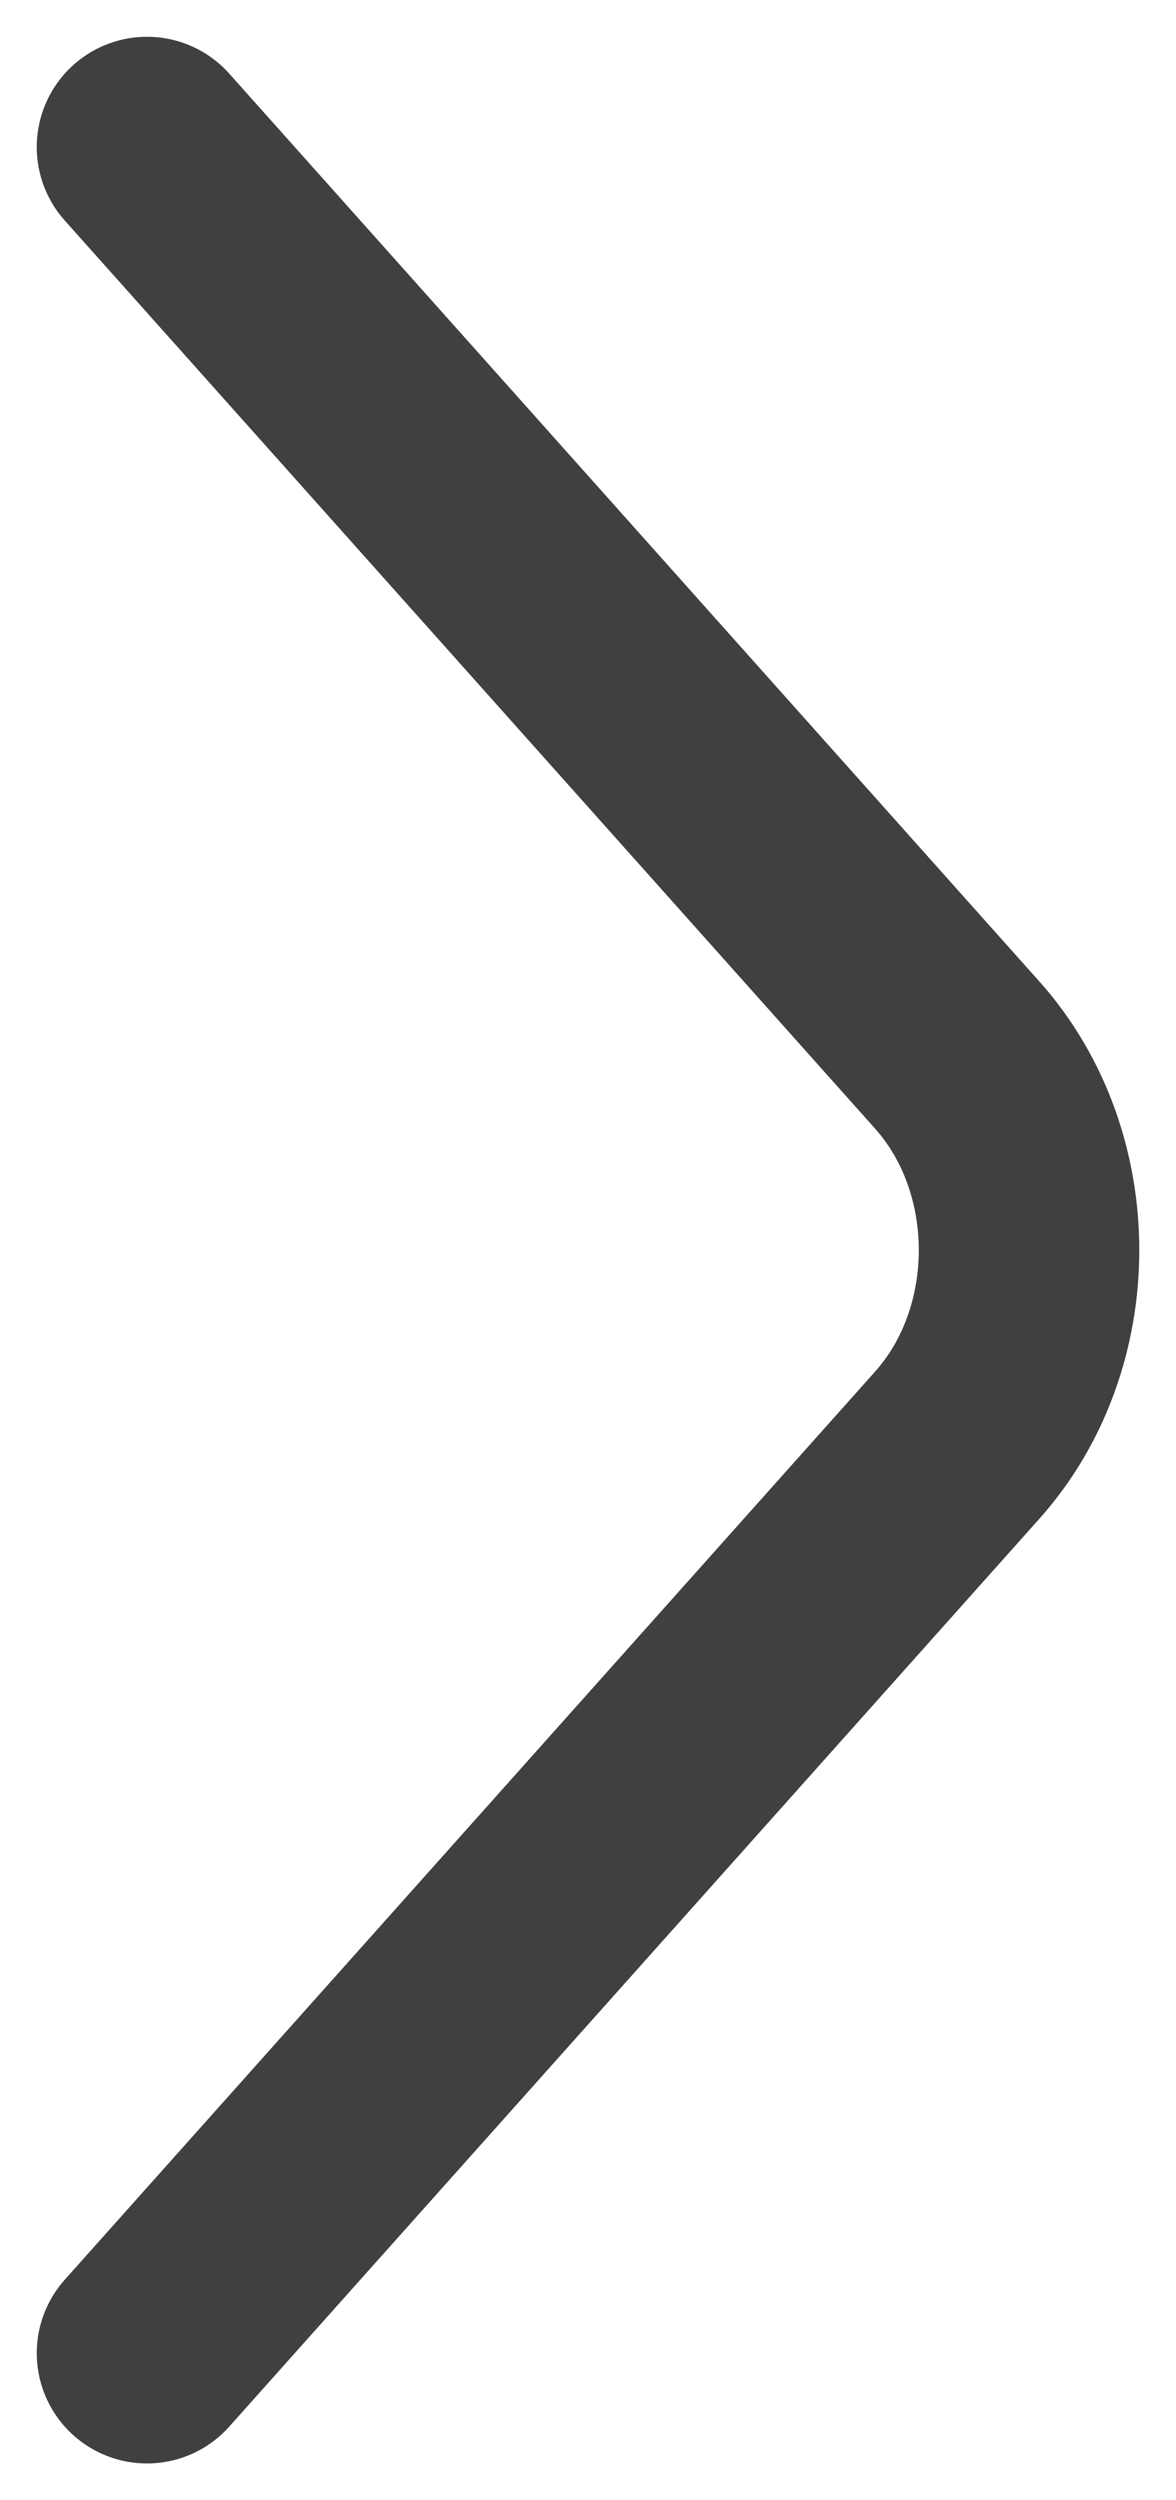 <svg width="8" height="17" viewBox="0 0 8 17" fill="none" xmlns="http://www.w3.org/2000/svg">
<path id="&#208;&#161;&#209;&#130;&#209;&#128;&#208;&#181;&#208;&#187;&#208;&#186;&#208;&#176;" d="M1 1L6.512 7.174C7.163 7.903 7.163 9.097 6.512 9.826L1 16" stroke="#404040" stroke-width="1.5" stroke-miterlimit="10" stroke-linecap="round" stroke-linejoin="round"/>
</svg>
